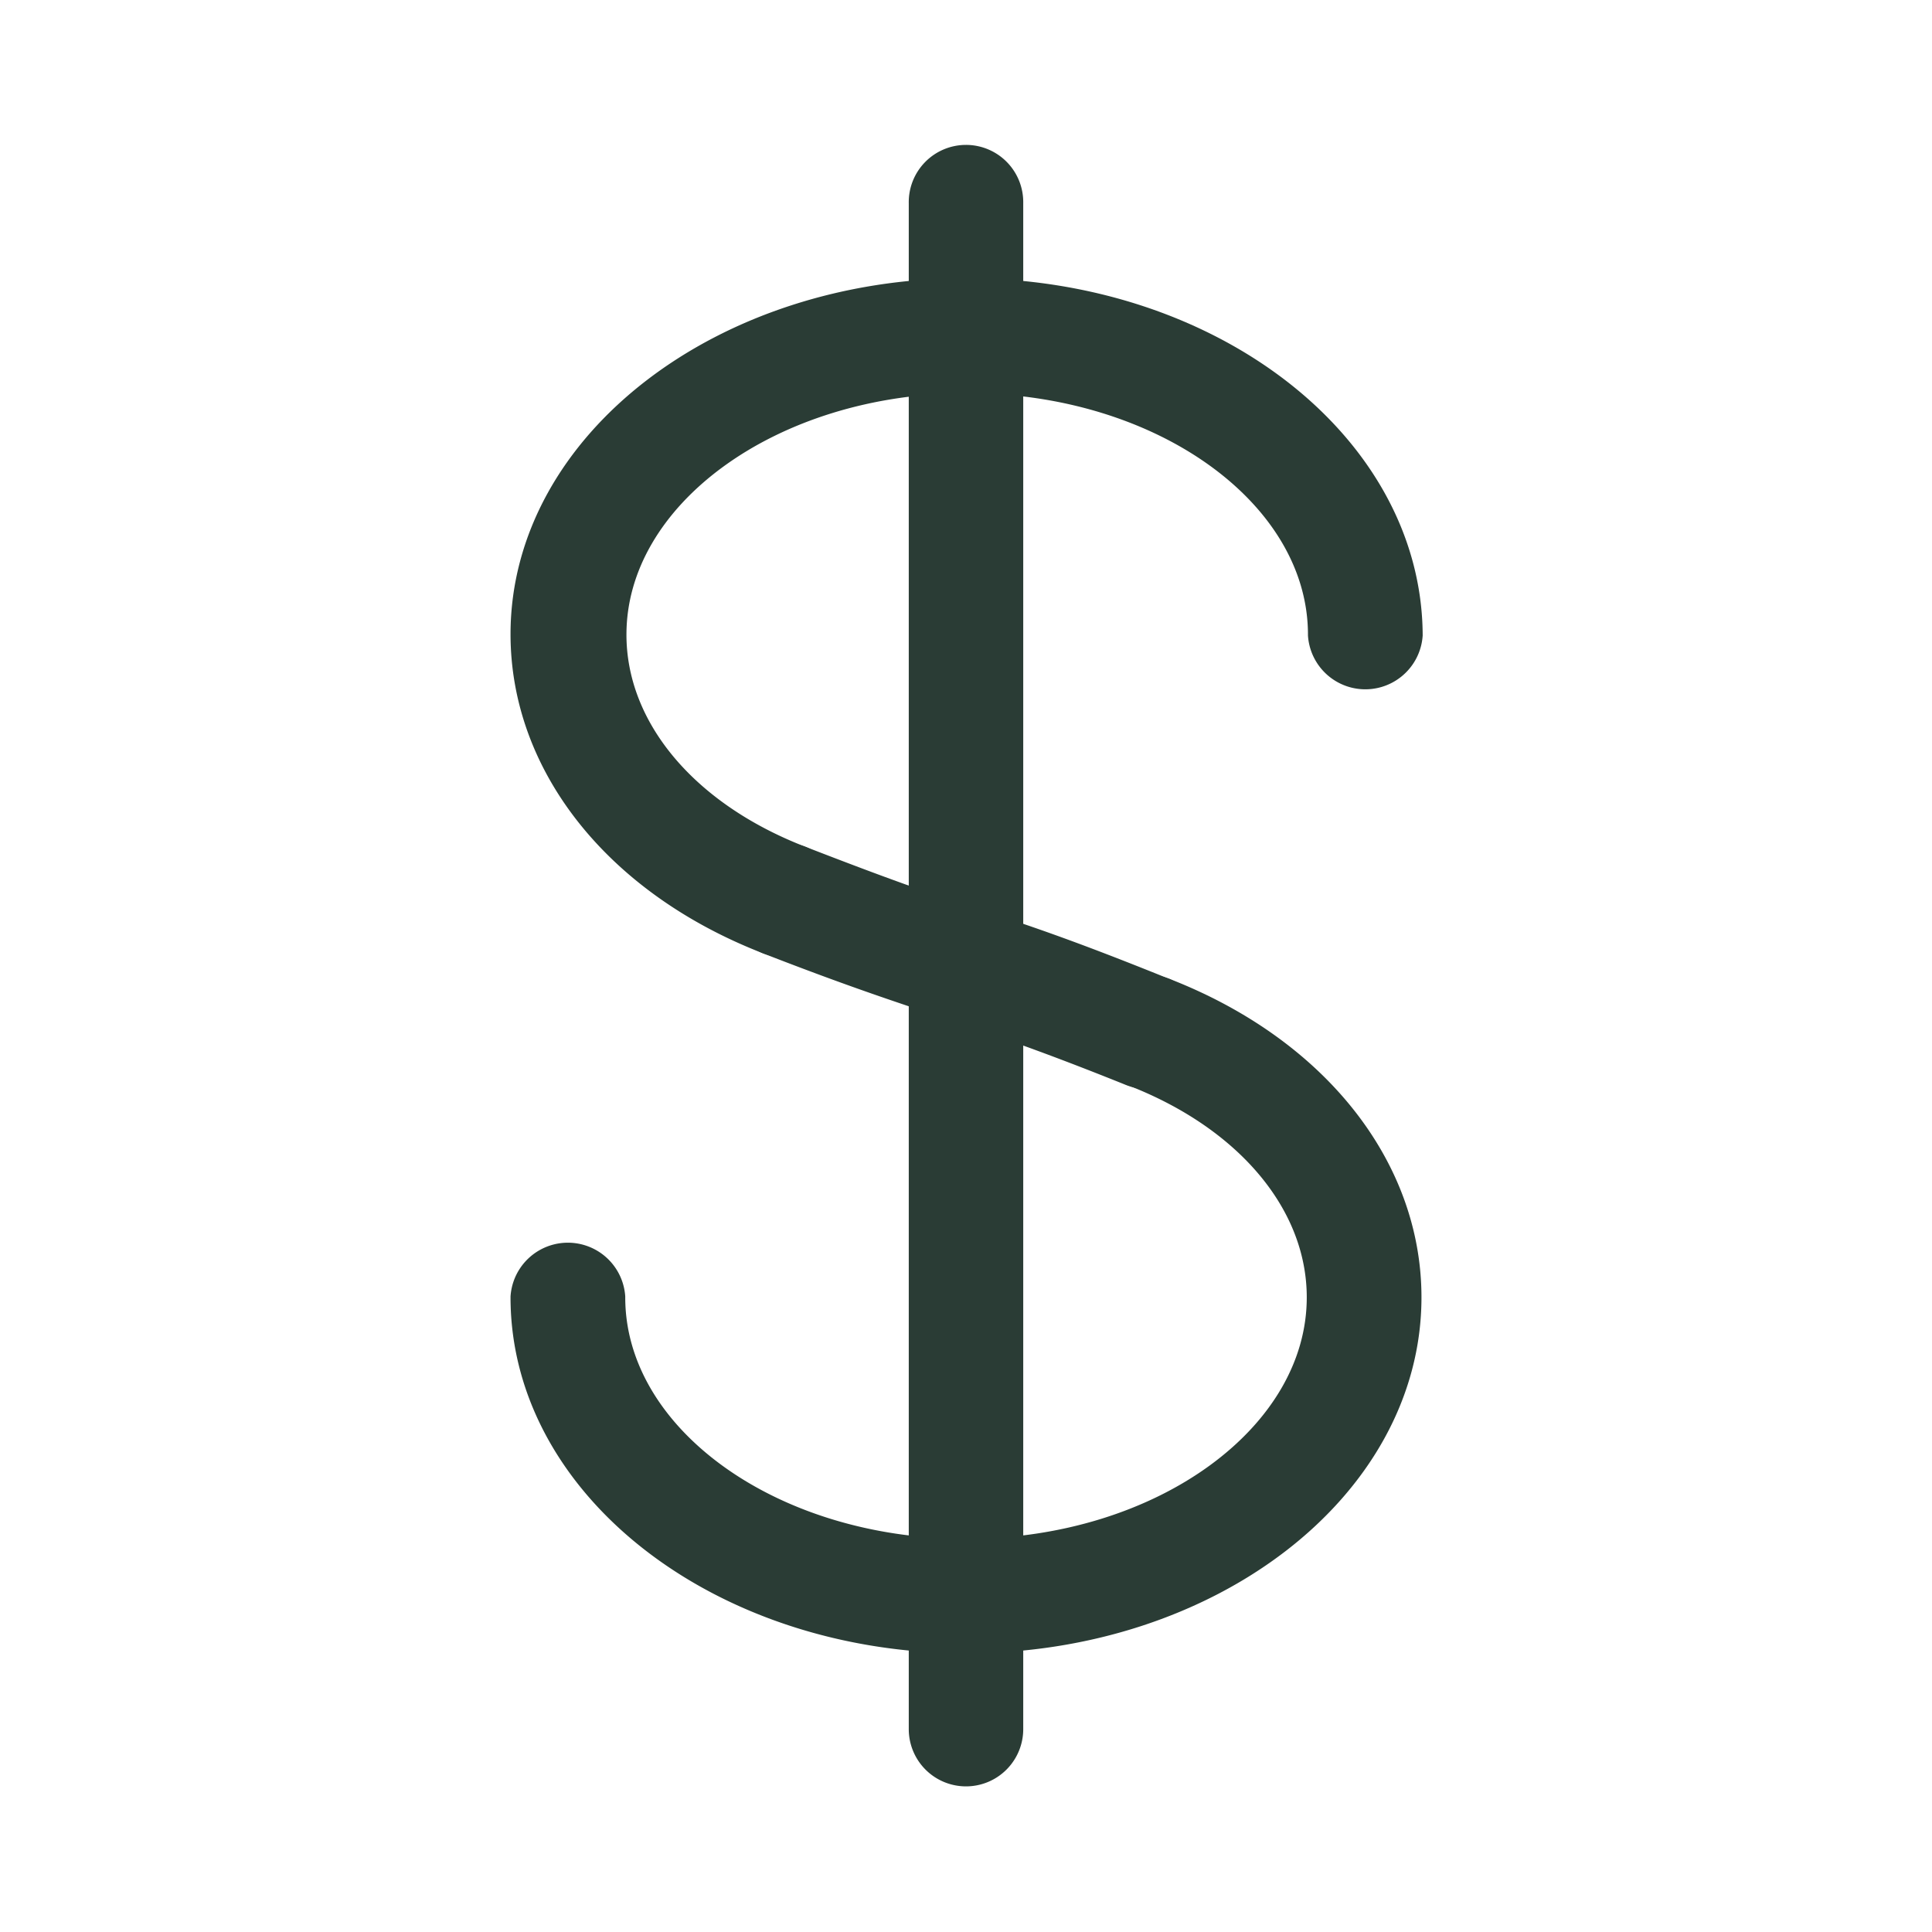 <svg id="Layer_1" data-name="Layer 1" xmlns="http://www.w3.org/2000/svg" viewBox="0 0 80 80"><defs><style>.cls-1{fill:#2a3c35;stroke:#2a3c35;stroke-miterlimit:10;stroke-width:2px;}</style></defs><path class="cls-1" d="M40,7A1.37,1.37,0,0,0,38.63,8.4V71.6a1.37,1.37,0,1,0,2.74,0V8.4A1.37,1.37,0,0,0,40,7Z"/><path class="cls-1" d="M40,12.52c-9.85,0-17.86,6.16-17.86,13.74,0,5.23,3.76,9.93,9.81,12.28a1.47,1.47,0,0,0,.5.09A1.37,1.37,0,0,0,33,36c-5-1.93-8.06-5.65-8.06-9.72,0-6.06,6.78-11,15.11-11s15.11,4.93,15.11,11a1.38,1.38,0,0,0,2.75,0C57.86,18.68,49.85,12.52,40,12.52Z"/><path class="cls-1" d="M48.05,41.46a1.38,1.38,0,0,0-1.78.79A1.37,1.37,0,0,0,47.05,44c5,1.93,8.06,5.65,8.06,9.72,0,6.06-6.78,11-15.11,11s-15.11-4.93-15.11-11a1.38,1.38,0,0,0-2.75,0c0,7.58,8,13.74,17.86,13.74s17.86-6.16,17.86-13.74C57.86,48.51,54.1,43.81,48.05,41.46Z"/><path class="cls-1" d="M48.06,41.47c-4-1.62-5.92-2.25-7.94-2.91C38.33,38,36.48,37.35,33,36a1.37,1.37,0,0,0-1,2.56c3.6,1.4,5.49,2,7.31,2.62S43.1,42.43,47,44a1.54,1.54,0,0,0,.51.1,1.38,1.38,0,0,0,.51-2.65Z"/></svg>